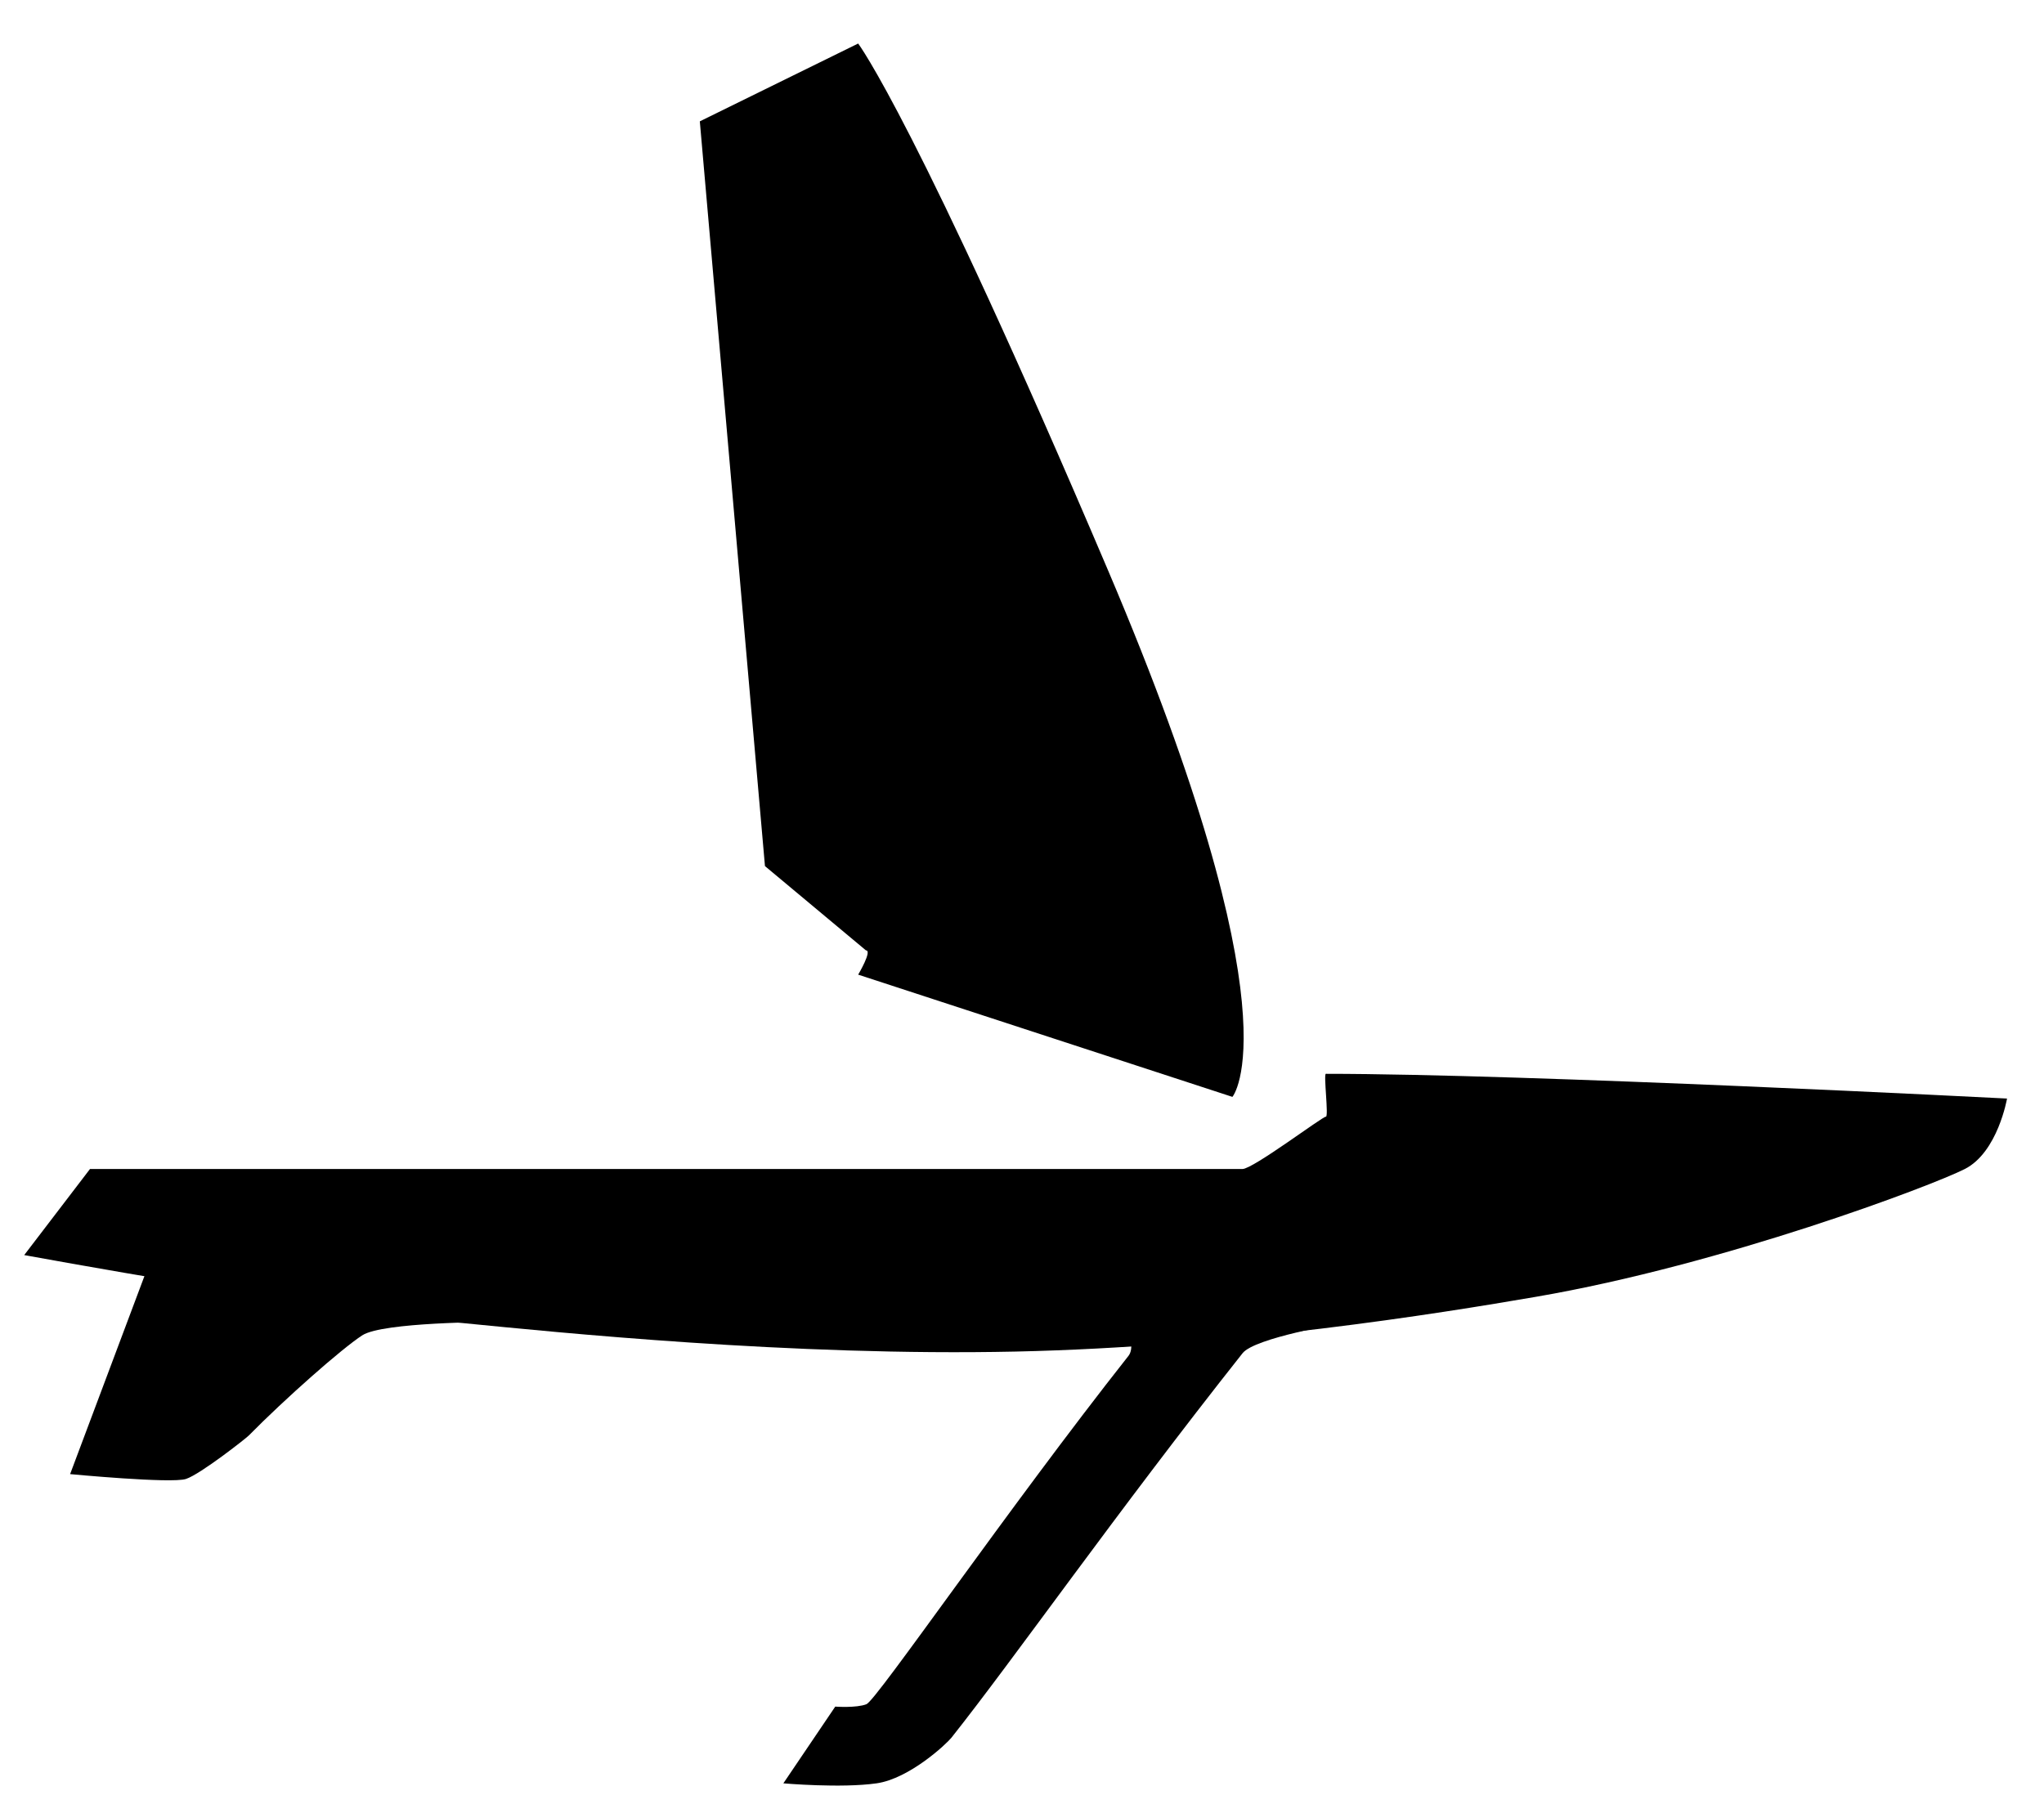 <?xml version="1.0" encoding="UTF-8" standalone="no"?>
<svg width="408px" height="362px" viewBox="0 0 408 362" version="1.1" xmlns="http://www.w3.org/2000/svg" xmlns:xlink="http://www.w3.org/1999/xlink" xmlns:sketch="http://www.bohemiancoding.com/sketch/ns">
    <title>Slice 1</title>
    <description>Created with Sketch (http://www.bohemiancoding.com/sketch)</description>
    <defs></defs>
    <g id="Page-1" stroke="none" stroke-width="1" fill="none" fill-rule="evenodd" sketch:type="MSPage">
        <g id="SailBot-Logo-Final-Original" sketch:type="MSLayerGroup" transform="translate(4, -8)" fill="#000000">
            <path d="M148.693,180.922 L168.844,197.745 C170.182,197.745 167.299,202.593 167.299,202.593 L242,227 C242,227 255.295,211.462 217.165,121.845 C179.035,32.228 167.299,16.69 167.299,16.69 L135.69,32.228 L148.693,180.922 Z M148.693,180.922" id="Rectangle-2" sketch:type="MSShapeGroup"></path>
            <path d="M9.995,302.316 C9.995,302.316 30.24,304.244 33.132,303.28 C36.025,302.316 45.061,295.217 45.665,294.604 C52.926,287.239 64.223,277.251 68.321,274.6 C72.418,271.948 94.35,271.948 94.35,271.948 L26.141,259.29 L9.995,302.316 Z M9.995,302.316" id="Rectangle-2" sketch:type="MSShapeGroup"></path>
            <path d="M221.252,278.71 C197.165,309.236 170.964,347.466 168.953,348.256 C166.941,349.046 162.723,348.736 162.723,348.736 L152.364,364.056 C152.364,364.056 163.879,365.064 170.964,364.056 C177.535,363.121 184.933,356.18 185.919,354.937 C198.499,339.074 218.68,310.209 244.03,278.173 C246.459,275.104 263.481,272.269 263.481,272.269 L218.748,268.123 C218.748,268.123 223.403,275.984 221.252,278.71 Z M221.252,278.71" id="Rectangle-2" sketch:type="MSShapeGroup"></path>
            <path d="M0.832,258.585 C0.832,258.585 59.183,269.296 88.371,272.159 C107.03,273.99 154.041,278.817 198.727,277.849 C242.117,276.909 283.185,270.251 302.6,266.914 C339.998,260.486 381.612,244.746 388.194,241.4 C394.775,238.054 396.622,227.332 396.622,227.332 C396.622,227.332 300.937,222.395 260.654,222.395 C260.152,222.395 261.258,231.05 260.654,230.956 C260.051,230.861 246.114,241.4 244.003,241.4 L13.962,241.4 L0.832,258.585 Z M0.832,258.585" id="Rectangle-2" sketch:type="MSShapeGroup"></path>
        </g>
    </g>
</svg>